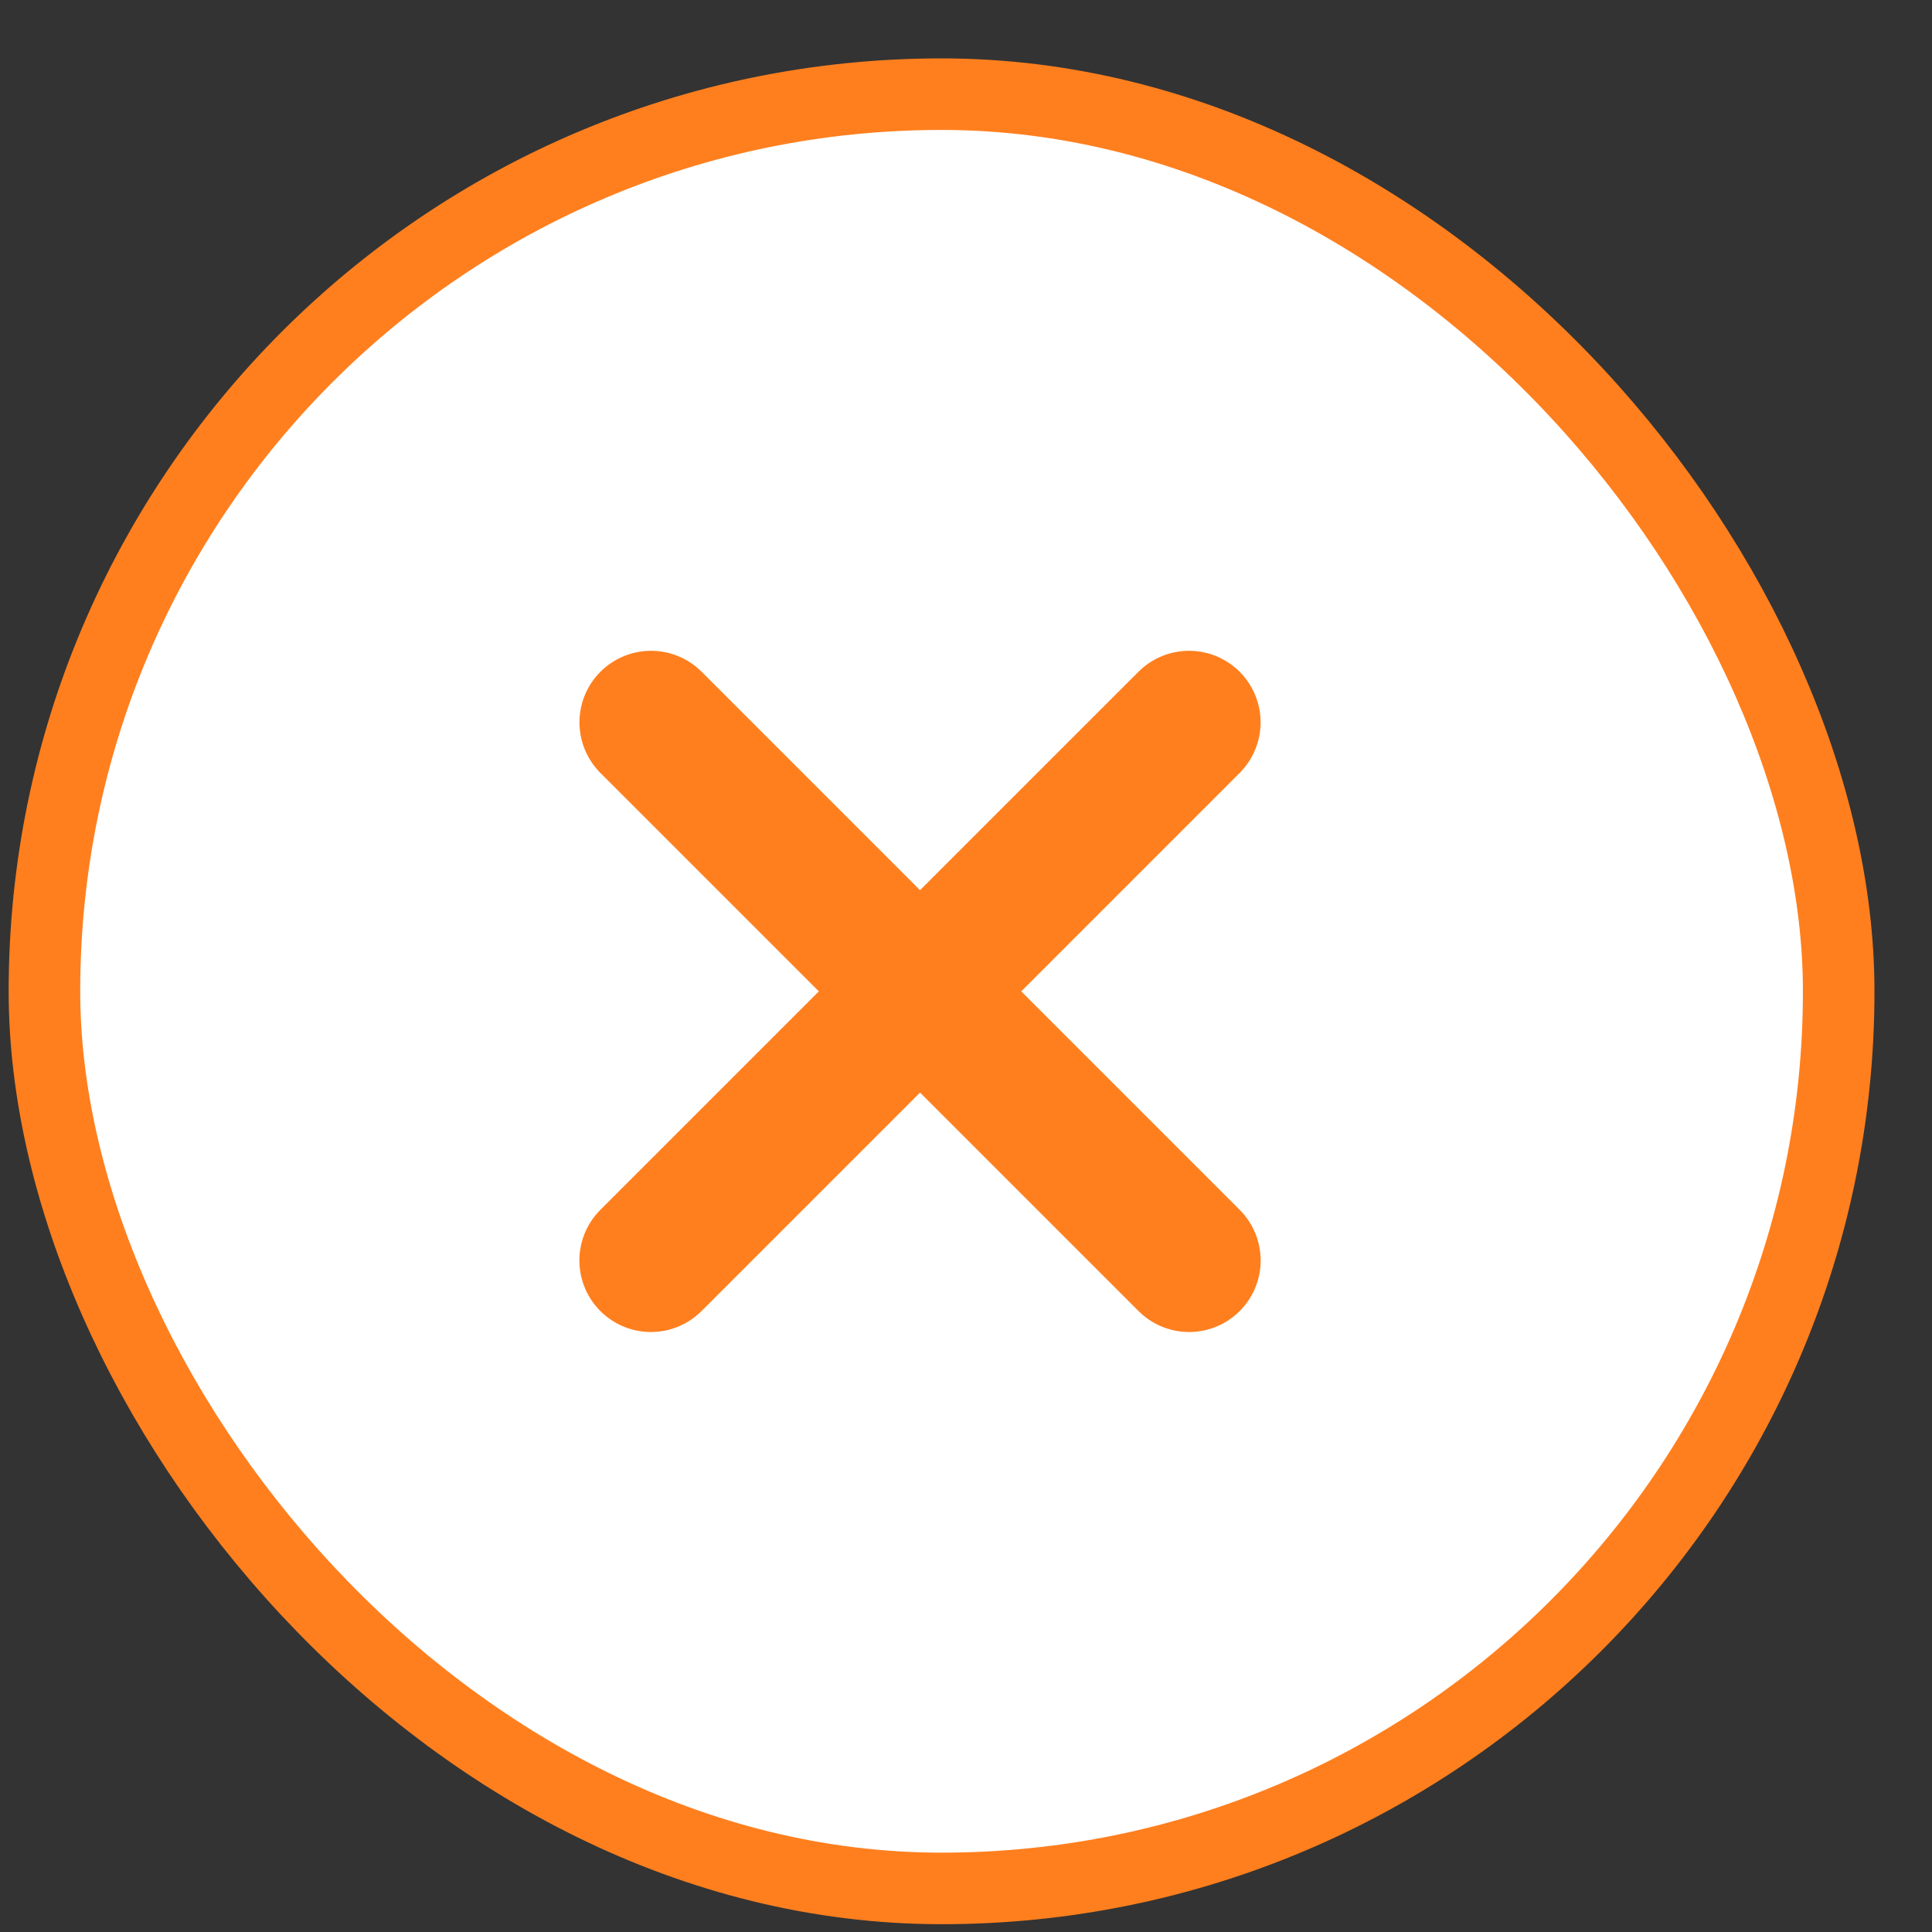 <svg width="27" height="27" viewBox="0 0 27 27" fill="none" xmlns="http://www.w3.org/2000/svg">
<rect x="0" y="0" width="27" height="27" fill="#333333" stroke="none"/>
<rect x="0.621" y="1.316" width="25.075" height="25.075" rx="12.537" fill="white" stroke="#FF7F1E"/>
<path d="M9.098 10.095L16.618 17.615" stroke="#FF7F1E" stroke-width="2" stroke-linecap="round" stroke-linejoin="round"/>
<path d="M16.617 10.095L9.097 17.615" stroke="#FF7F1E" stroke-width="2" stroke-linecap="round" stroke-linejoin="round"/>
</svg>
